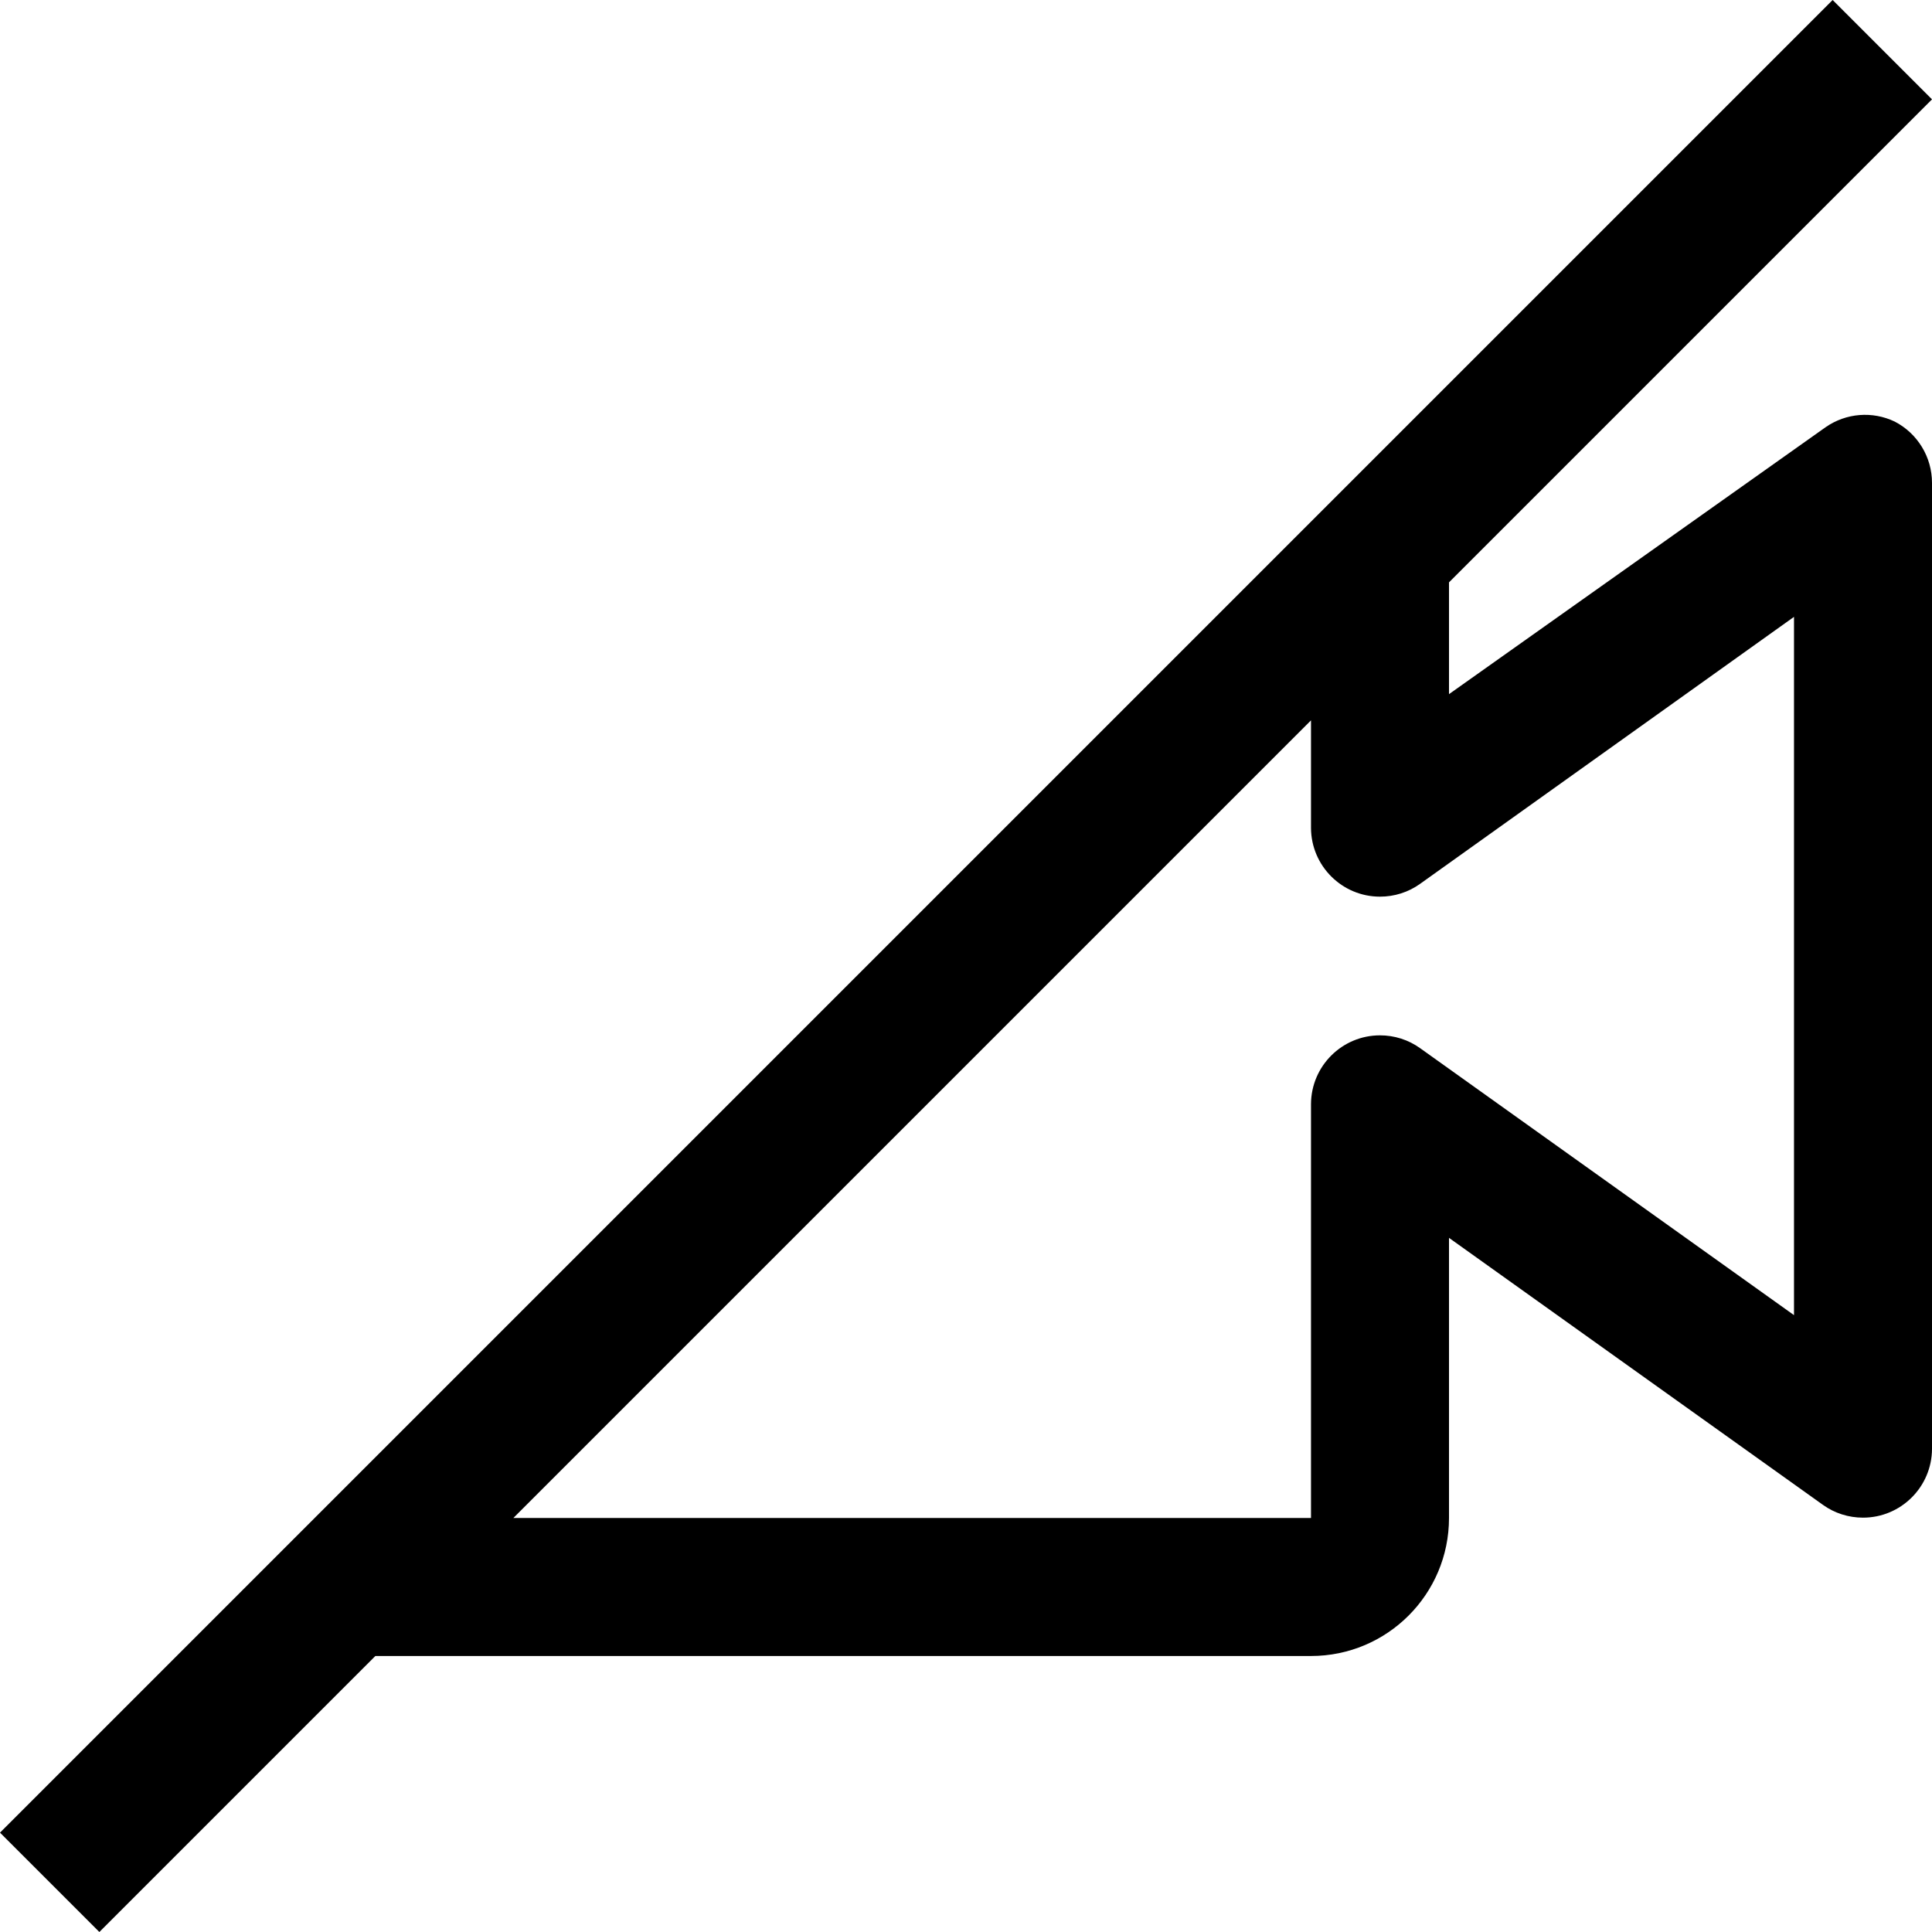 ﻿<?xml version="1.0" encoding="utf-8"?>
<svg version="1.1" xmlns:xlink="http://www.w3.org/1999/xlink" width="28px" height="28px" xmlns="http://www.w3.org/2000/svg">
  <defs>
    <pattern id="BGPattern" patternUnits="userSpaceOnUse" alignment="0 0" imageRepeat="None" />
    <mask fill="white" id="Clip4444">
      <path d="M 28 7  C 28.001 6.626  27.792 6.282  27.46 6.11  C 27.136 5.955  26.755 5.986  26.46 6.19  L 21 10.06  L 21 8.44  L 28 1.44  L 26.56 0  L 0 26.56  L 1.44 28  L 5.44 24  L 19 24  C 20.105 24  21 23.105  21 22  L 21 17.94  L 26.42 21.81  C 26.589 21.931  26.792 21.995  27 21.995  C 27.55 21.995  27.997 21.55  28 21  L 28 7  Z M 26 8.94  L 26 19.06  L 20.58 15.19  C 20.411 15.069  20.208 15.005  20 15.005  C 19.45 15.005  19.003 15.45  19 16  L 19 22  L 7.44 22  L 19 10.44  L 19 12  C 19.003 12.55  19.45 12.995  20 12.995  C 20.208 12.995  20.411 12.931  20.58 12.81  L 26 8.94  Z " fill-rule="evenodd" />
    </mask>
  </defs>
  <g transform="matrix(1 0 0 1 -2 -2 )">
    <path d="M 28 7  C 28.001 6.626  27.792 6.282  27.46 6.11  C 27.136 5.955  26.755 5.986  26.46 6.19  L 21 10.06  L 21 8.44  L 28 1.44  L 26.56 0  L 0 26.56  L 1.44 28  L 5.44 24  L 19 24  C 20.105 24  21 23.105  21 22  L 21 17.94  L 26.42 21.81  C 26.589 21.931  26.792 21.995  27 21.995  C 27.55 21.995  27.997 21.55  28 21  L 28 7  Z M 26 8.94  L 26 19.06  L 20.58 15.19  C 20.411 15.069  20.208 15.005  20 15.005  C 19.45 15.005  19.003 15.45  19 16  L 19 22  L 7.44 22  L 19 10.44  L 19 12  C 19.003 12.55  19.45 12.995  20 12.995  C 20.208 12.995  20.411 12.931  20.58 12.81  L 26 8.94  Z " fill-rule="nonzero" fill="rgba(0, 0, 0, 1)" stroke="none" transform="matrix(1 0 0 1 2 2 )" class="fill" />
    <path d="M 28 7  C 28.001 6.626  27.792 6.282  27.46 6.11  C 27.136 5.955  26.755 5.986  26.46 6.19  L 21 10.06  L 21 8.44  L 28 1.44  L 26.56 0  L 0 26.56  L 1.44 28  L 5.44 24  L 19 24  C 20.105 24  21 23.105  21 22  L 21 17.94  L 26.42 21.81  C 26.589 21.931  26.792 21.995  27 21.995  C 27.55 21.995  27.997 21.55  28 21  L 28 7  Z " stroke-width="0" stroke-dasharray="0" stroke="rgba(255, 255, 255, 0)" fill="none" transform="matrix(1 0 0 1 2 2 )" class="stroke" mask="url(#Clip4444)" />
    <path d="M 26 8.94  L 26 19.06  L 20.58 15.19  C 20.411 15.069  20.208 15.005  20 15.005  C 19.45 15.005  19.003 15.45  19 16  L 19 22  L 7.44 22  L 19 10.44  L 19 12  C 19.003 12.55  19.45 12.995  20 12.995  C 20.208 12.995  20.411 12.931  20.58 12.81  L 26 8.94  Z " stroke-width="0" stroke-dasharray="0" stroke="rgba(255, 255, 255, 0)" fill="none" transform="matrix(1 0 0 1 2 2 )" class="stroke" mask="url(#Clip4444)" />
  </g>
</svg>